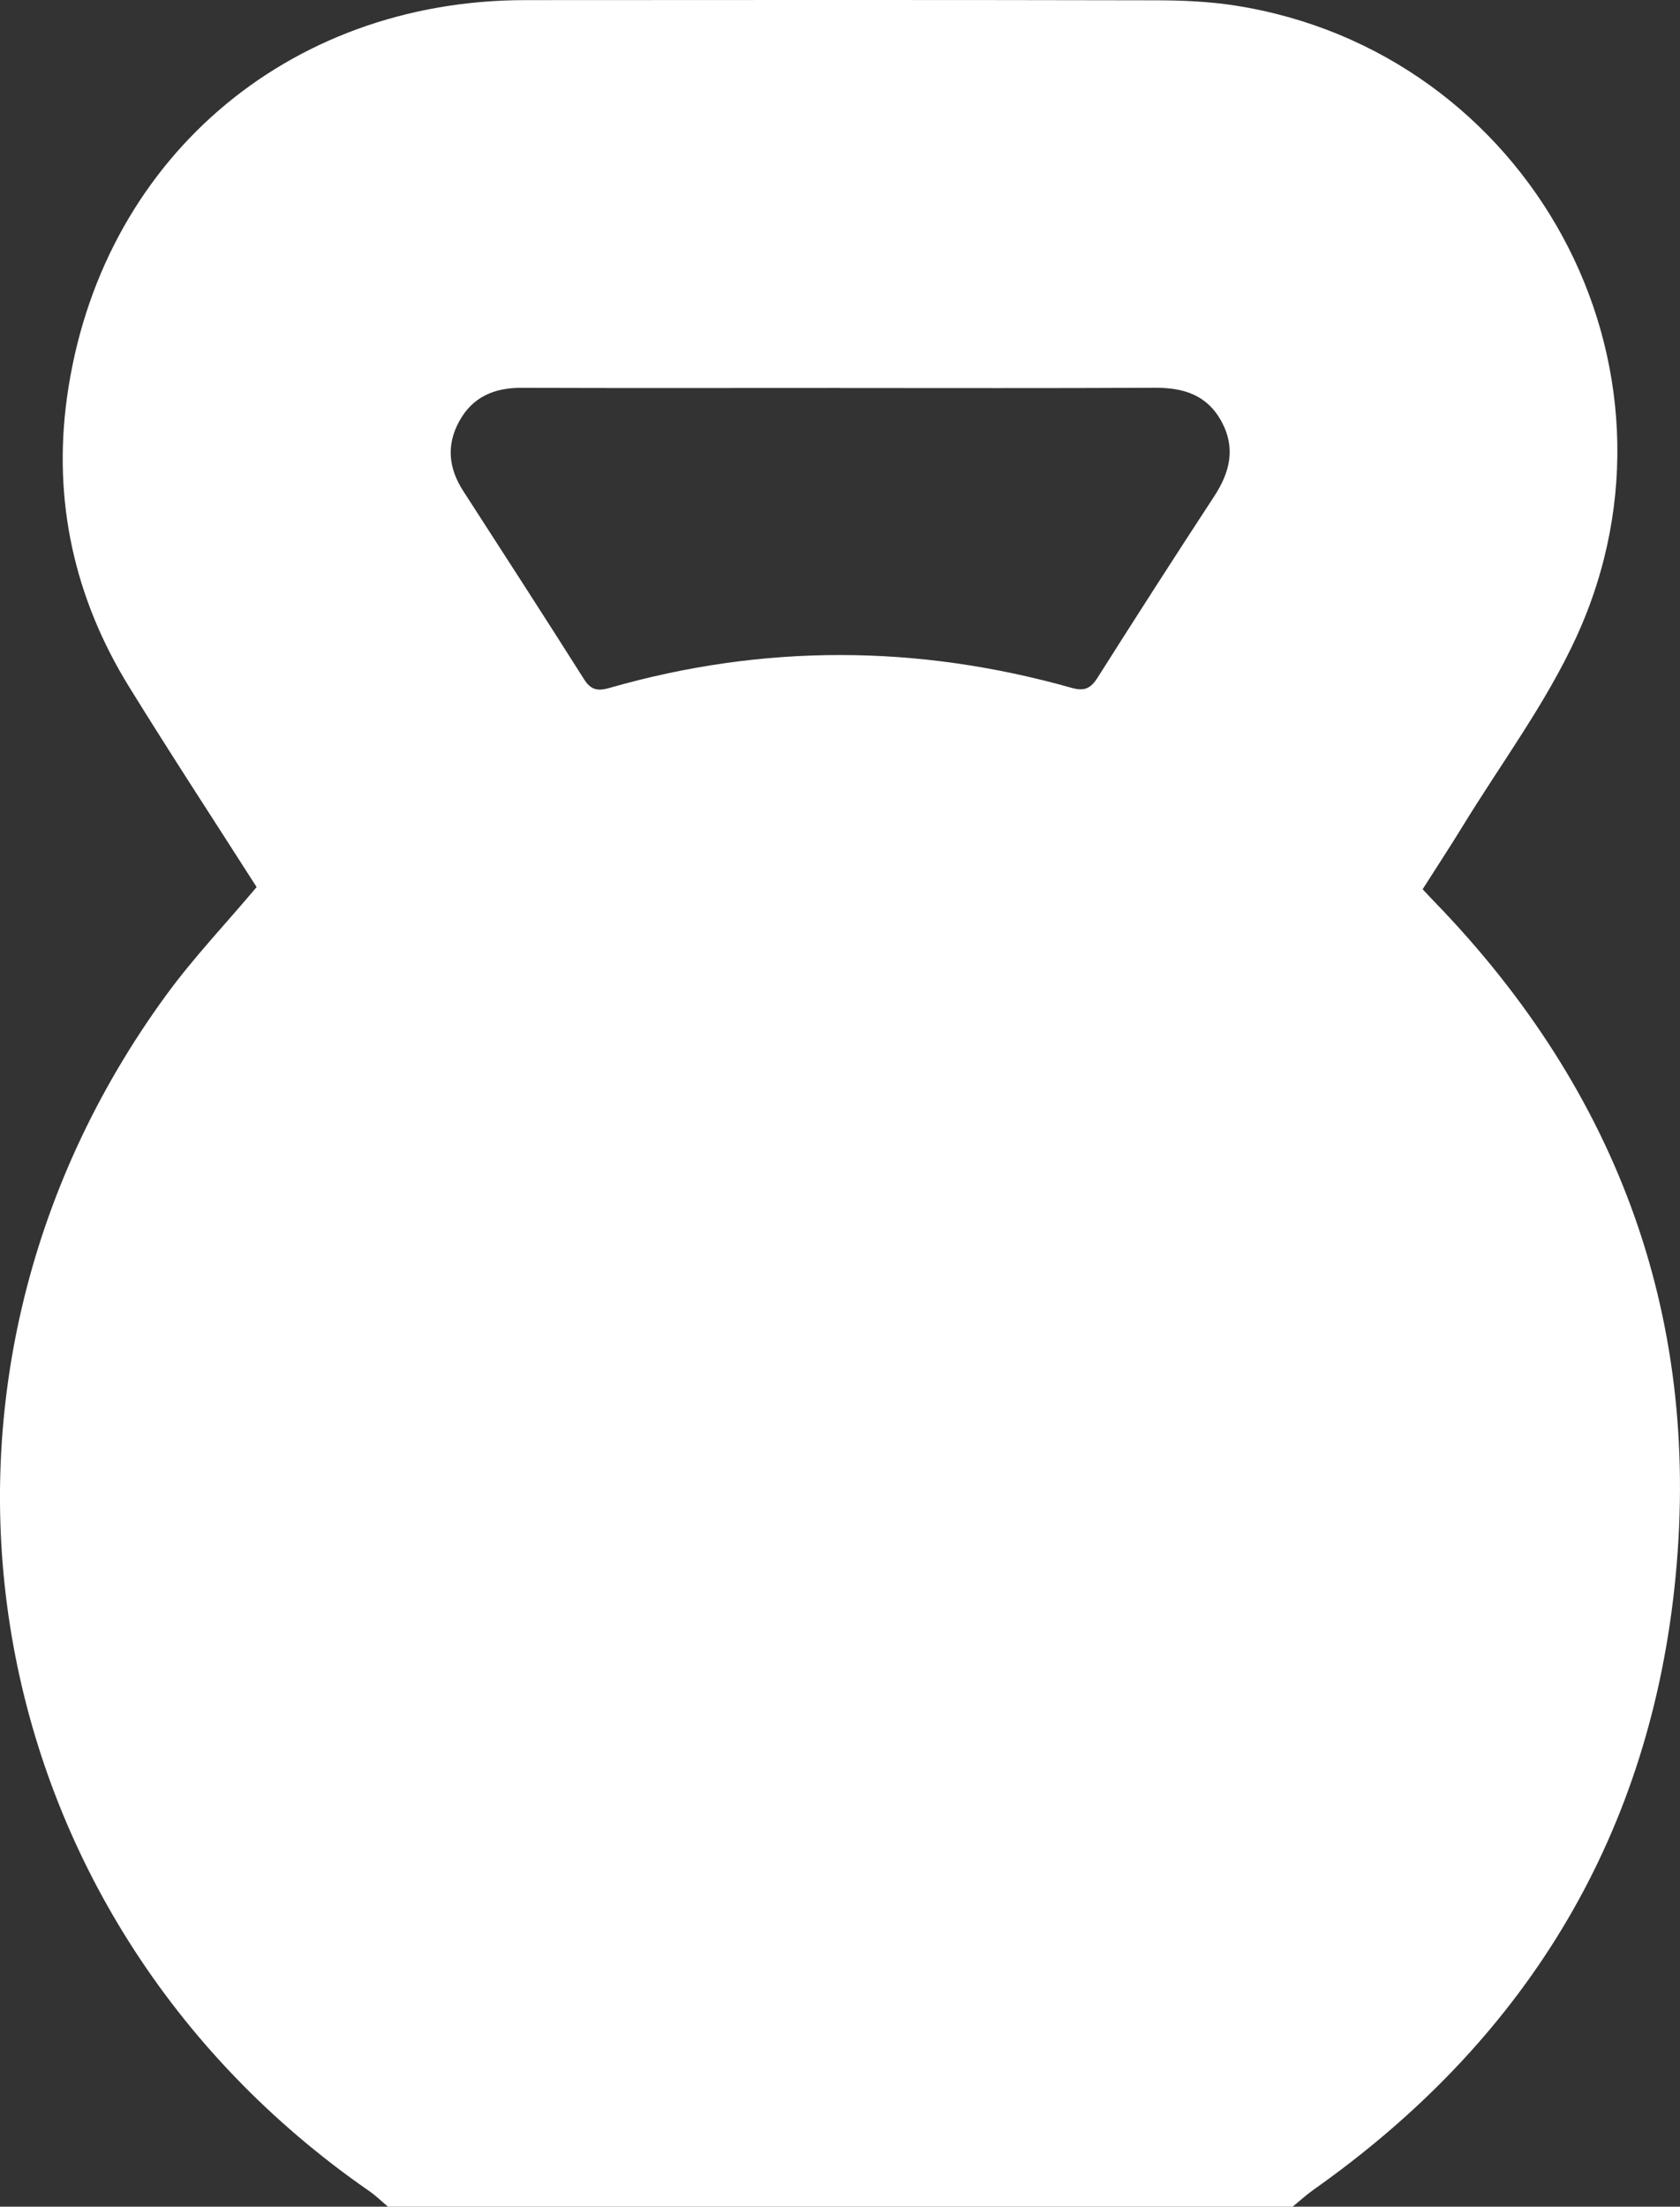 <?xml version="1.0" encoding="UTF-8"?><svg id="Layer_2" xmlns="http://www.w3.org/2000/svg" viewBox="0 0 273.57 359.2"><rect x="0" y="0" width="273.57" height="359.2" fill="#333333" stroke="none"/><defs><style>.cls-1{fill:#fff;stroke-width:0px;}</style></defs><g id="Layer_1-2"><path class="cls-1" d="m210.51,359.2H63.18c-1.04-.87-2.02-1.83-3.14-2.6C-4.66,311.75-19.33,225.44,27.1,161.93c4.45-6.09,9.69-11.59,14.69-17.53-6.87-10.76-13.98-21.6-20.78-32.62-8.92-14.44-12.41-30.29-10.11-47.02C16.2,26.29,46.63.06,85.45.02c34.25-.03,68.49-.04,102.74.03,4.31,0,8.67.19,12.92.85,47.89,7.46,75.81,58.58,55.62,102.71-4.96,10.85-12.28,20.63-18.55,30.88-2.12,3.46-4.35,6.84-6.52,10.26.78.83,1.33,1.43,1.9,2.01,30.3,31.25,43.8,68.67,39.09,111.84-4.51,41.29-24.75,73.83-58.7,97.8-1.21.85-2.3,1.86-3.45,2.79ZM136.85,63.15c-17.3,0-34.6.04-51.91-.02-4.47-.02-8,1.47-10.19,5.5-2.1,3.87-1.68,7.62.66,11.26,6.59,10.21,13.19,20.4,19.69,30.67,1.09,1.73,2.2,1.97,4.04,1.45,25.11-7.22,50.25-7.13,75.37-.04,2.11.6,3.13.06,4.23-1.68,6.25-9.87,12.56-19.7,18.96-29.47,2.56-3.91,3.56-7.85,1.23-12.17-2.34-4.35-6.19-5.56-10.88-5.53-17.07.09-34.14.04-51.21.04Z"/></g></svg>